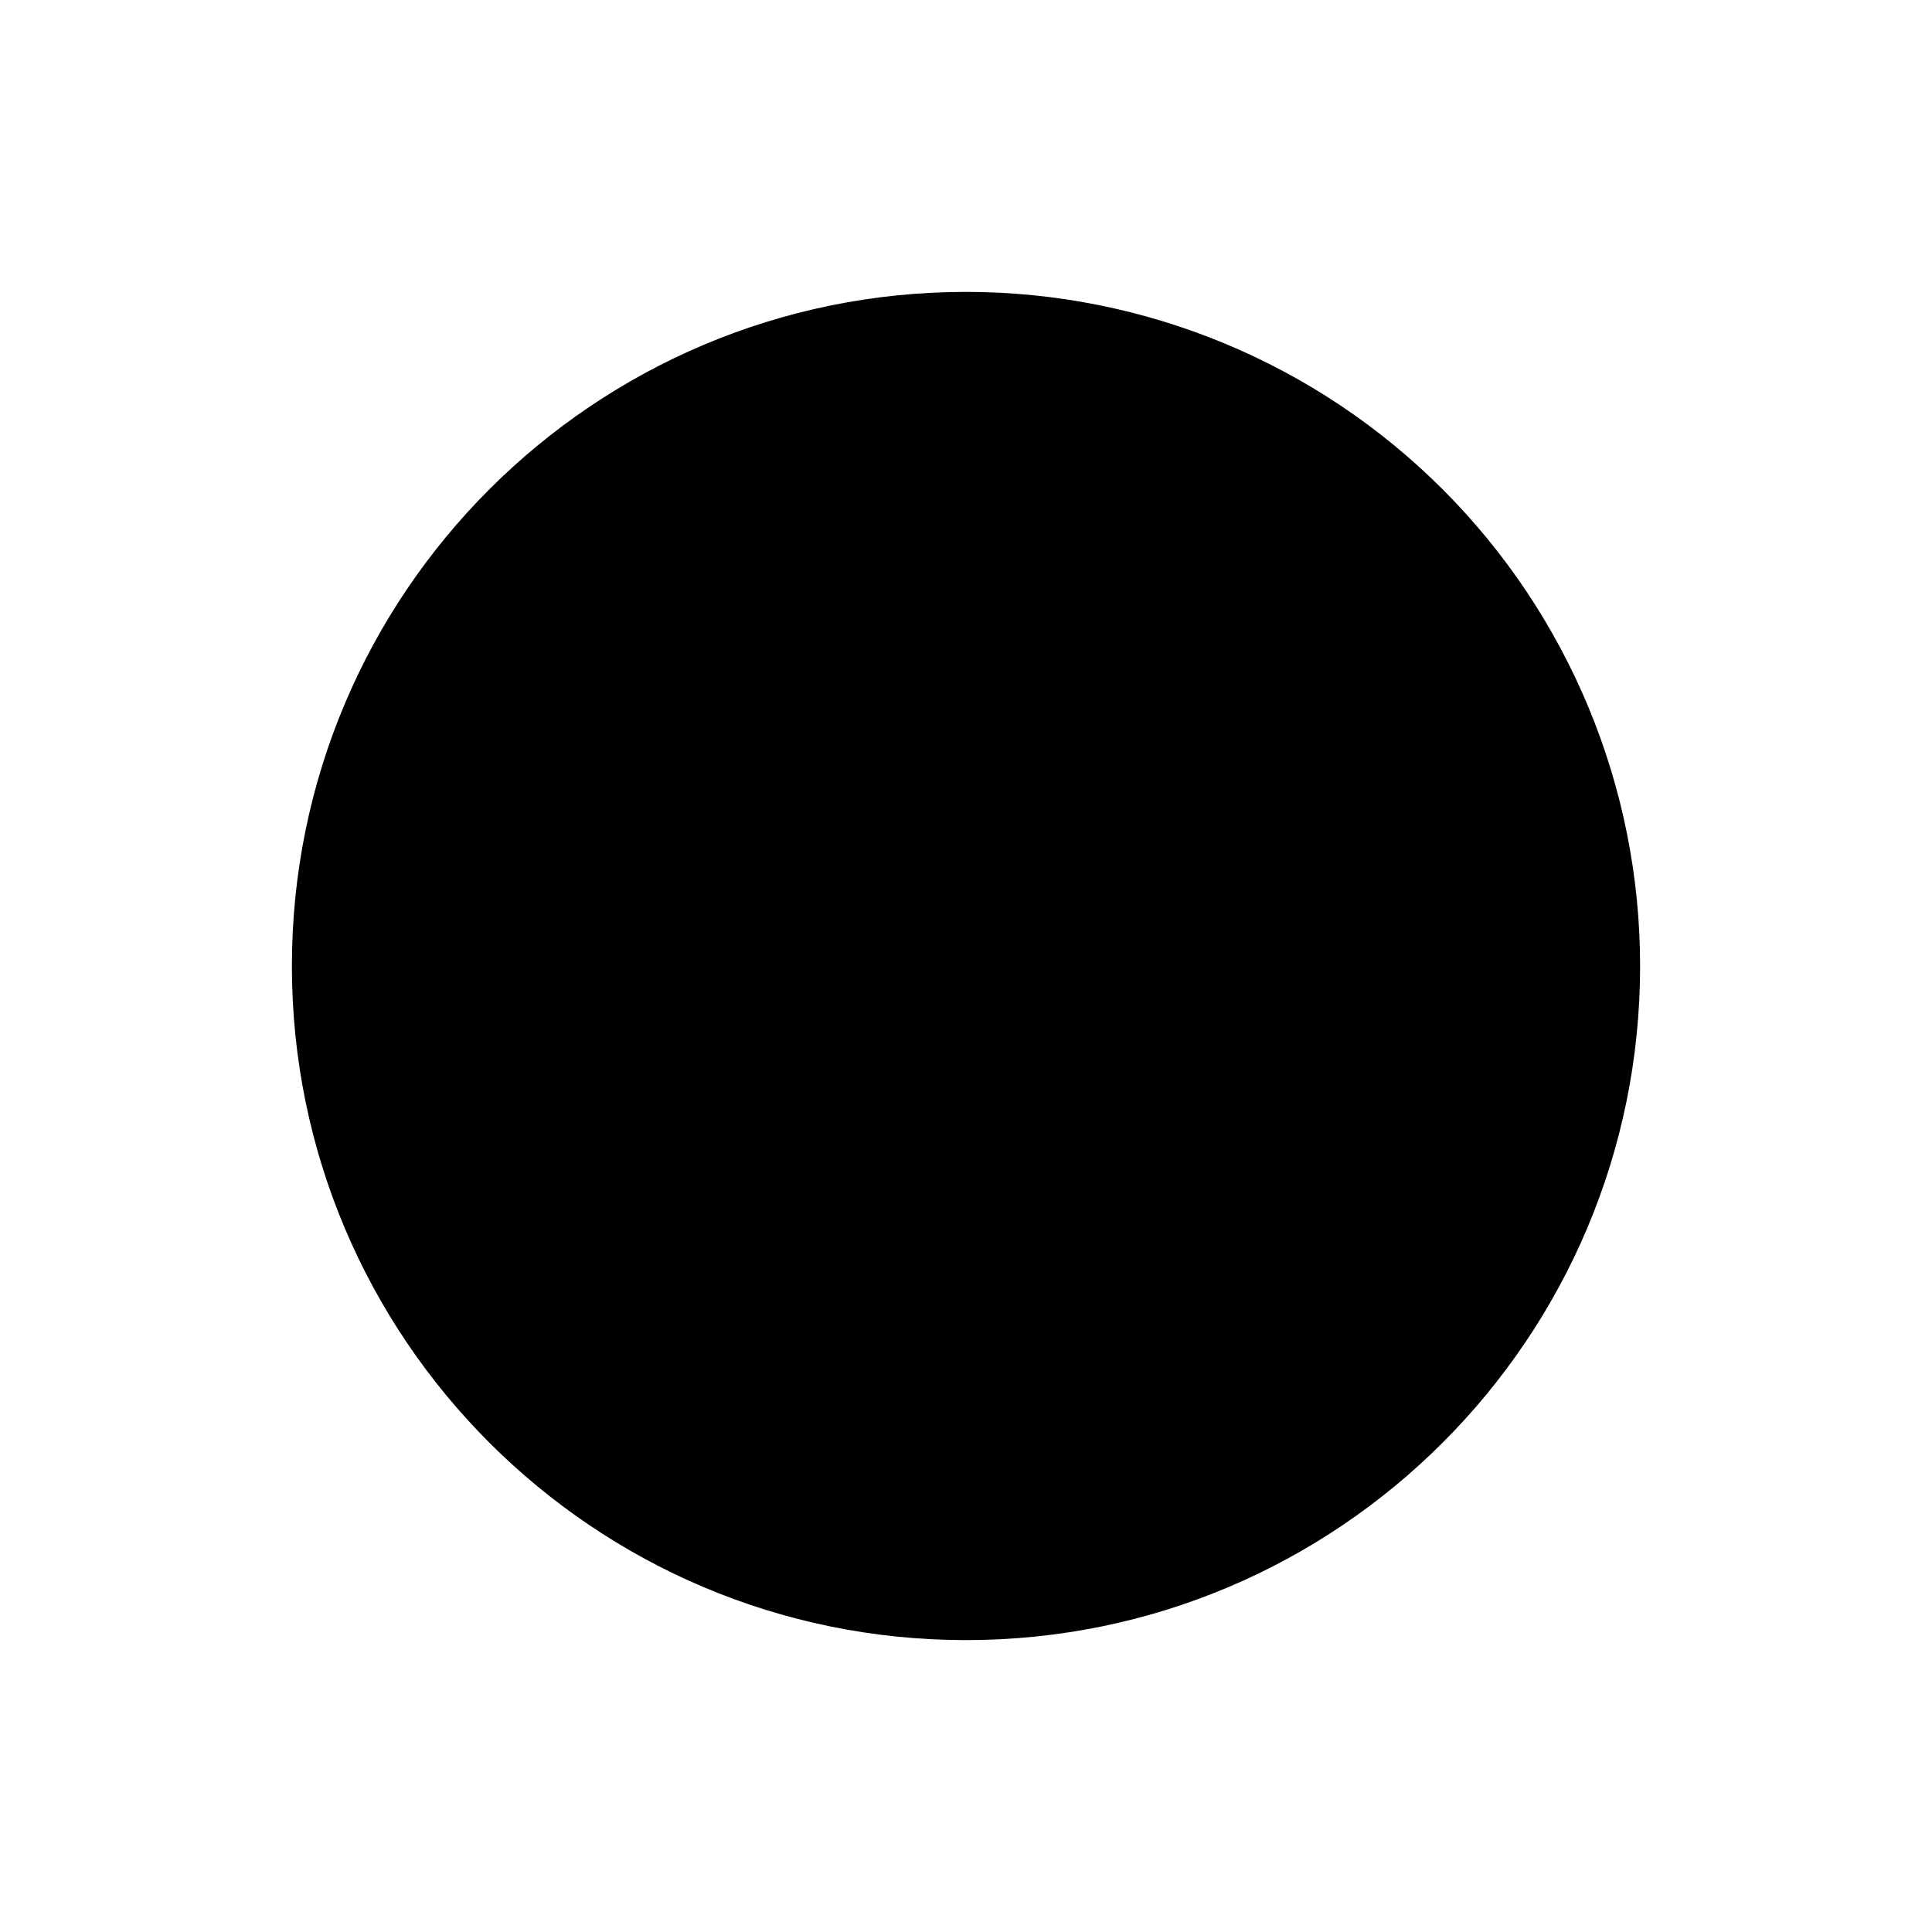 <svg version="1.1" viewBox="0.0 0.0 96.0 96.0" fill="none" stroke="none" stroke-linecap="square" stroke-miterlimit="10" xmlns:xlink="http://www.w3.org/1999/xlink" xmlns="http://www.w3.org/2000/svg"><clipPath id="p.0"><path d="m0 0l96.0 0l0 96.0l-96.0 0l0 -96.0z" clip-rule="nonzero"/></clipPath><g clip-path="url(#p.0)"><path fill="#000000" fill-opacity="0.0" d="m0 0l96.0 0l0 96.0l-96.0 0z" fill-rule="evenodd"/><path fill="#000000" d="m14.504 48.0l0 0c0 -18.499 14.997 -33.496 33.496 -33.496l0 0c8.884 0 17.404 3.529 23.685 9.811c6.282 6.282 9.811 14.802 9.811 23.685l0 0c0 18.499 -14.997 33.496 -33.496 33.496l0 0c-18.499 0 -33.496 -14.997 -33.496 -33.496z" fill-rule="evenodd"/></g></svg>